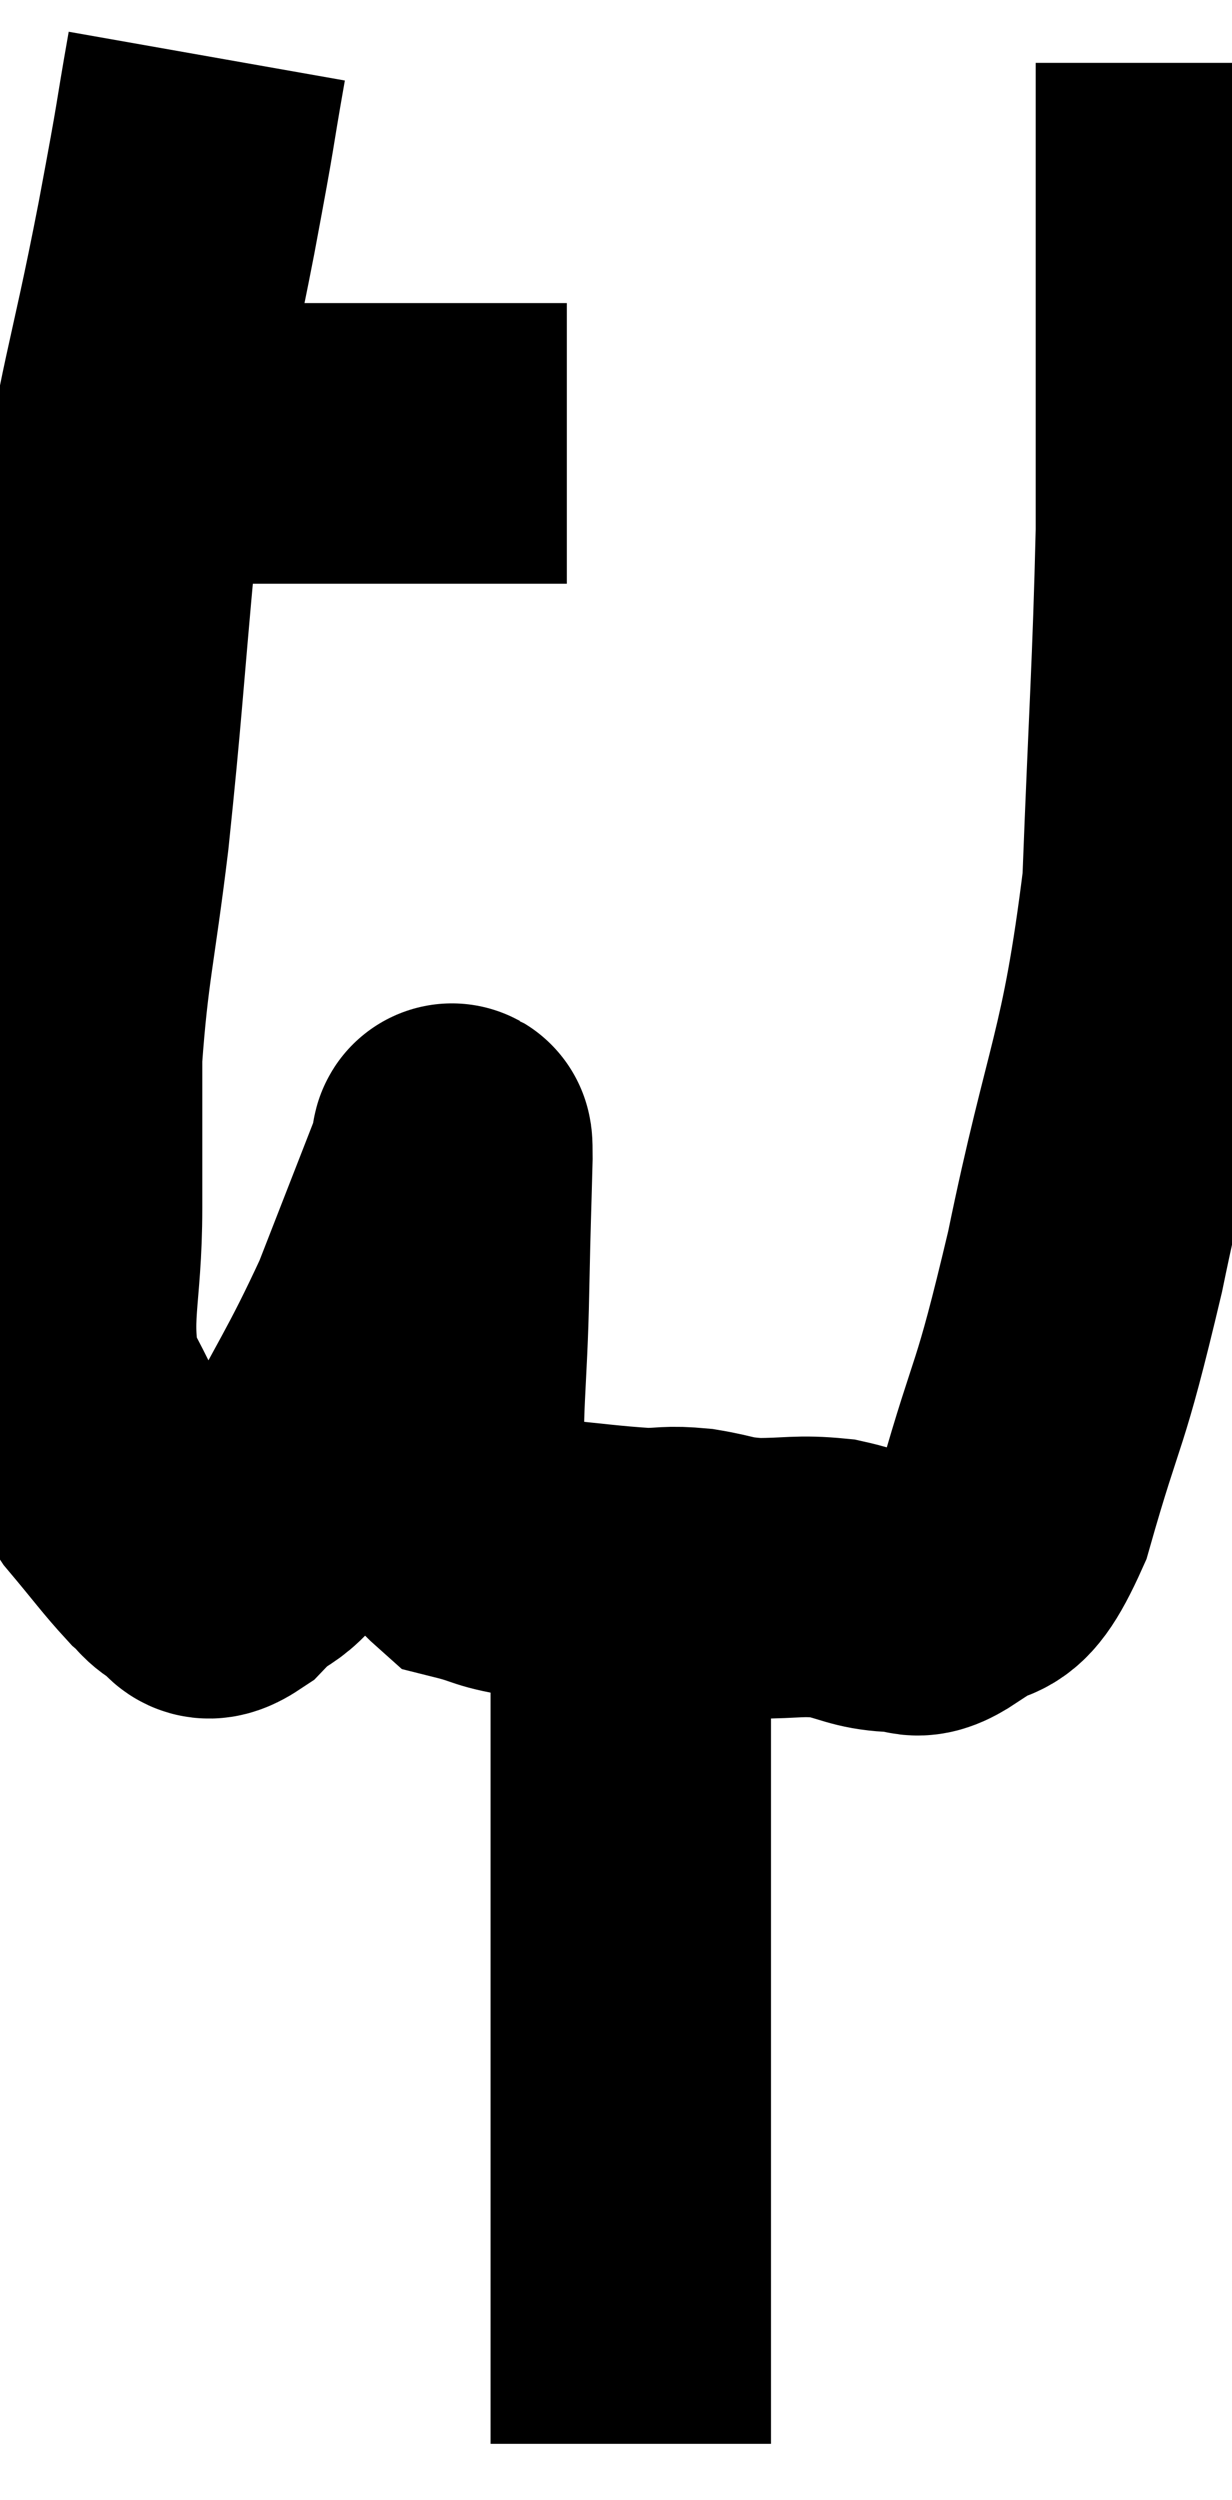 <svg xmlns="http://www.w3.org/2000/svg" viewBox="5.913 4.28 21.967 44.54" width="21.967" height="44.54"><path d="M 7.98 12.18 C 9.66 12.18, 9.405 12.18, 11.34 12.18 C 13.53 12.18, 14.55 12.18, 15.72 12.18 L 16.02 12.18" fill="none" stroke="black" stroke-width="5"></path><path d="M 9.6 5.28 C 9.33 6.81, 9.465 6.18, 9.06 8.34 C 8.52 11.13, 8.37 11.22, 7.98 13.92 C 7.74 16.53, 7.74 16.845, 7.5 19.14 C 7.26 21.12, 7.14 21.435, 7.02 23.1 C 7.02 24.45, 7.02 24.345, 7.02 25.8 C 7.02 27.36, 6.78 27.705, 7.02 28.92 C 7.5 29.79, 7.5 29.94, 7.98 30.66 C 8.46 31.23, 8.595 31.425, 8.94 31.8 C 9.15 31.98, 9.12 32.04, 9.36 32.16 C 9.63 32.22, 9.45 32.58, 9.9 32.28 C 10.53 31.62, 10.425 32.1, 11.16 30.96 C 12 29.34, 12.18 29.145, 12.84 27.72 C 13.32 26.49, 13.53 25.95, 13.8 25.26 C 13.86 25.11, 13.875 25.05, 13.92 24.96 C 13.95 24.93, 13.98 24.33, 13.98 24.9 C 13.95 26.07, 13.95 25.815, 13.92 27.24 C 13.89 28.92, 13.77 29.475, 13.86 30.6 C 14.07 31.17, 13.875 31.38, 14.28 31.74 C 14.88 31.89, 14.7 31.92, 15.48 32.04 C 16.44 32.13, 16.695 32.175, 17.4 32.22 C 17.85 32.22, 17.805 32.175, 18.3 32.22 C 18.84 32.31, 18.765 32.355, 19.38 32.4 C 20.07 32.4, 20.145 32.34, 20.76 32.4 C 21.3 32.52, 21.36 32.61, 21.84 32.64 C 22.26 32.58, 22.14 32.88, 22.68 32.52 C 23.34 31.86, 23.355 32.64, 24 31.2 C 24.63 28.98, 24.6 29.55, 25.26 26.76 C 25.95 23.4, 26.235 23.295, 26.64 20.04 C 26.76 16.89, 26.82 16.23, 26.88 13.74 C 26.88 11.91, 26.88 11.58, 26.88 10.08 C 26.88 8.91, 26.88 8.475, 26.88 7.74 C 26.88 7.44, 26.88 7.5, 26.88 7.14 C 26.88 6.72, 26.88 6.555, 26.88 6.3 C 26.88 6.21, 26.88 6.345, 26.88 6.12 C 26.88 5.76, 26.88 5.58, 26.88 5.4 L 26.88 5.4" fill="none" stroke="black" stroke-width="5"></path><path d="M 17.16 31.74 C 17.16 32.25, 17.16 31.665, 17.16 32.76 C 17.16 34.44, 17.16 34.65, 17.16 36.12 C 17.16 37.38, 17.16 37.335, 17.16 38.64 C 17.16 39.99, 17.16 40.02, 17.16 41.34 C 17.16 42.63, 17.16 42.705, 17.16 43.92 C 17.16 45.06, 17.16 45.315, 17.16 46.2 C 17.16 46.83, 17.16 47.055, 17.16 47.46 C 17.16 47.64, 17.16 47.73, 17.16 47.82 L 17.16 47.82" fill="none" stroke="black" stroke-width="5"></path></svg>